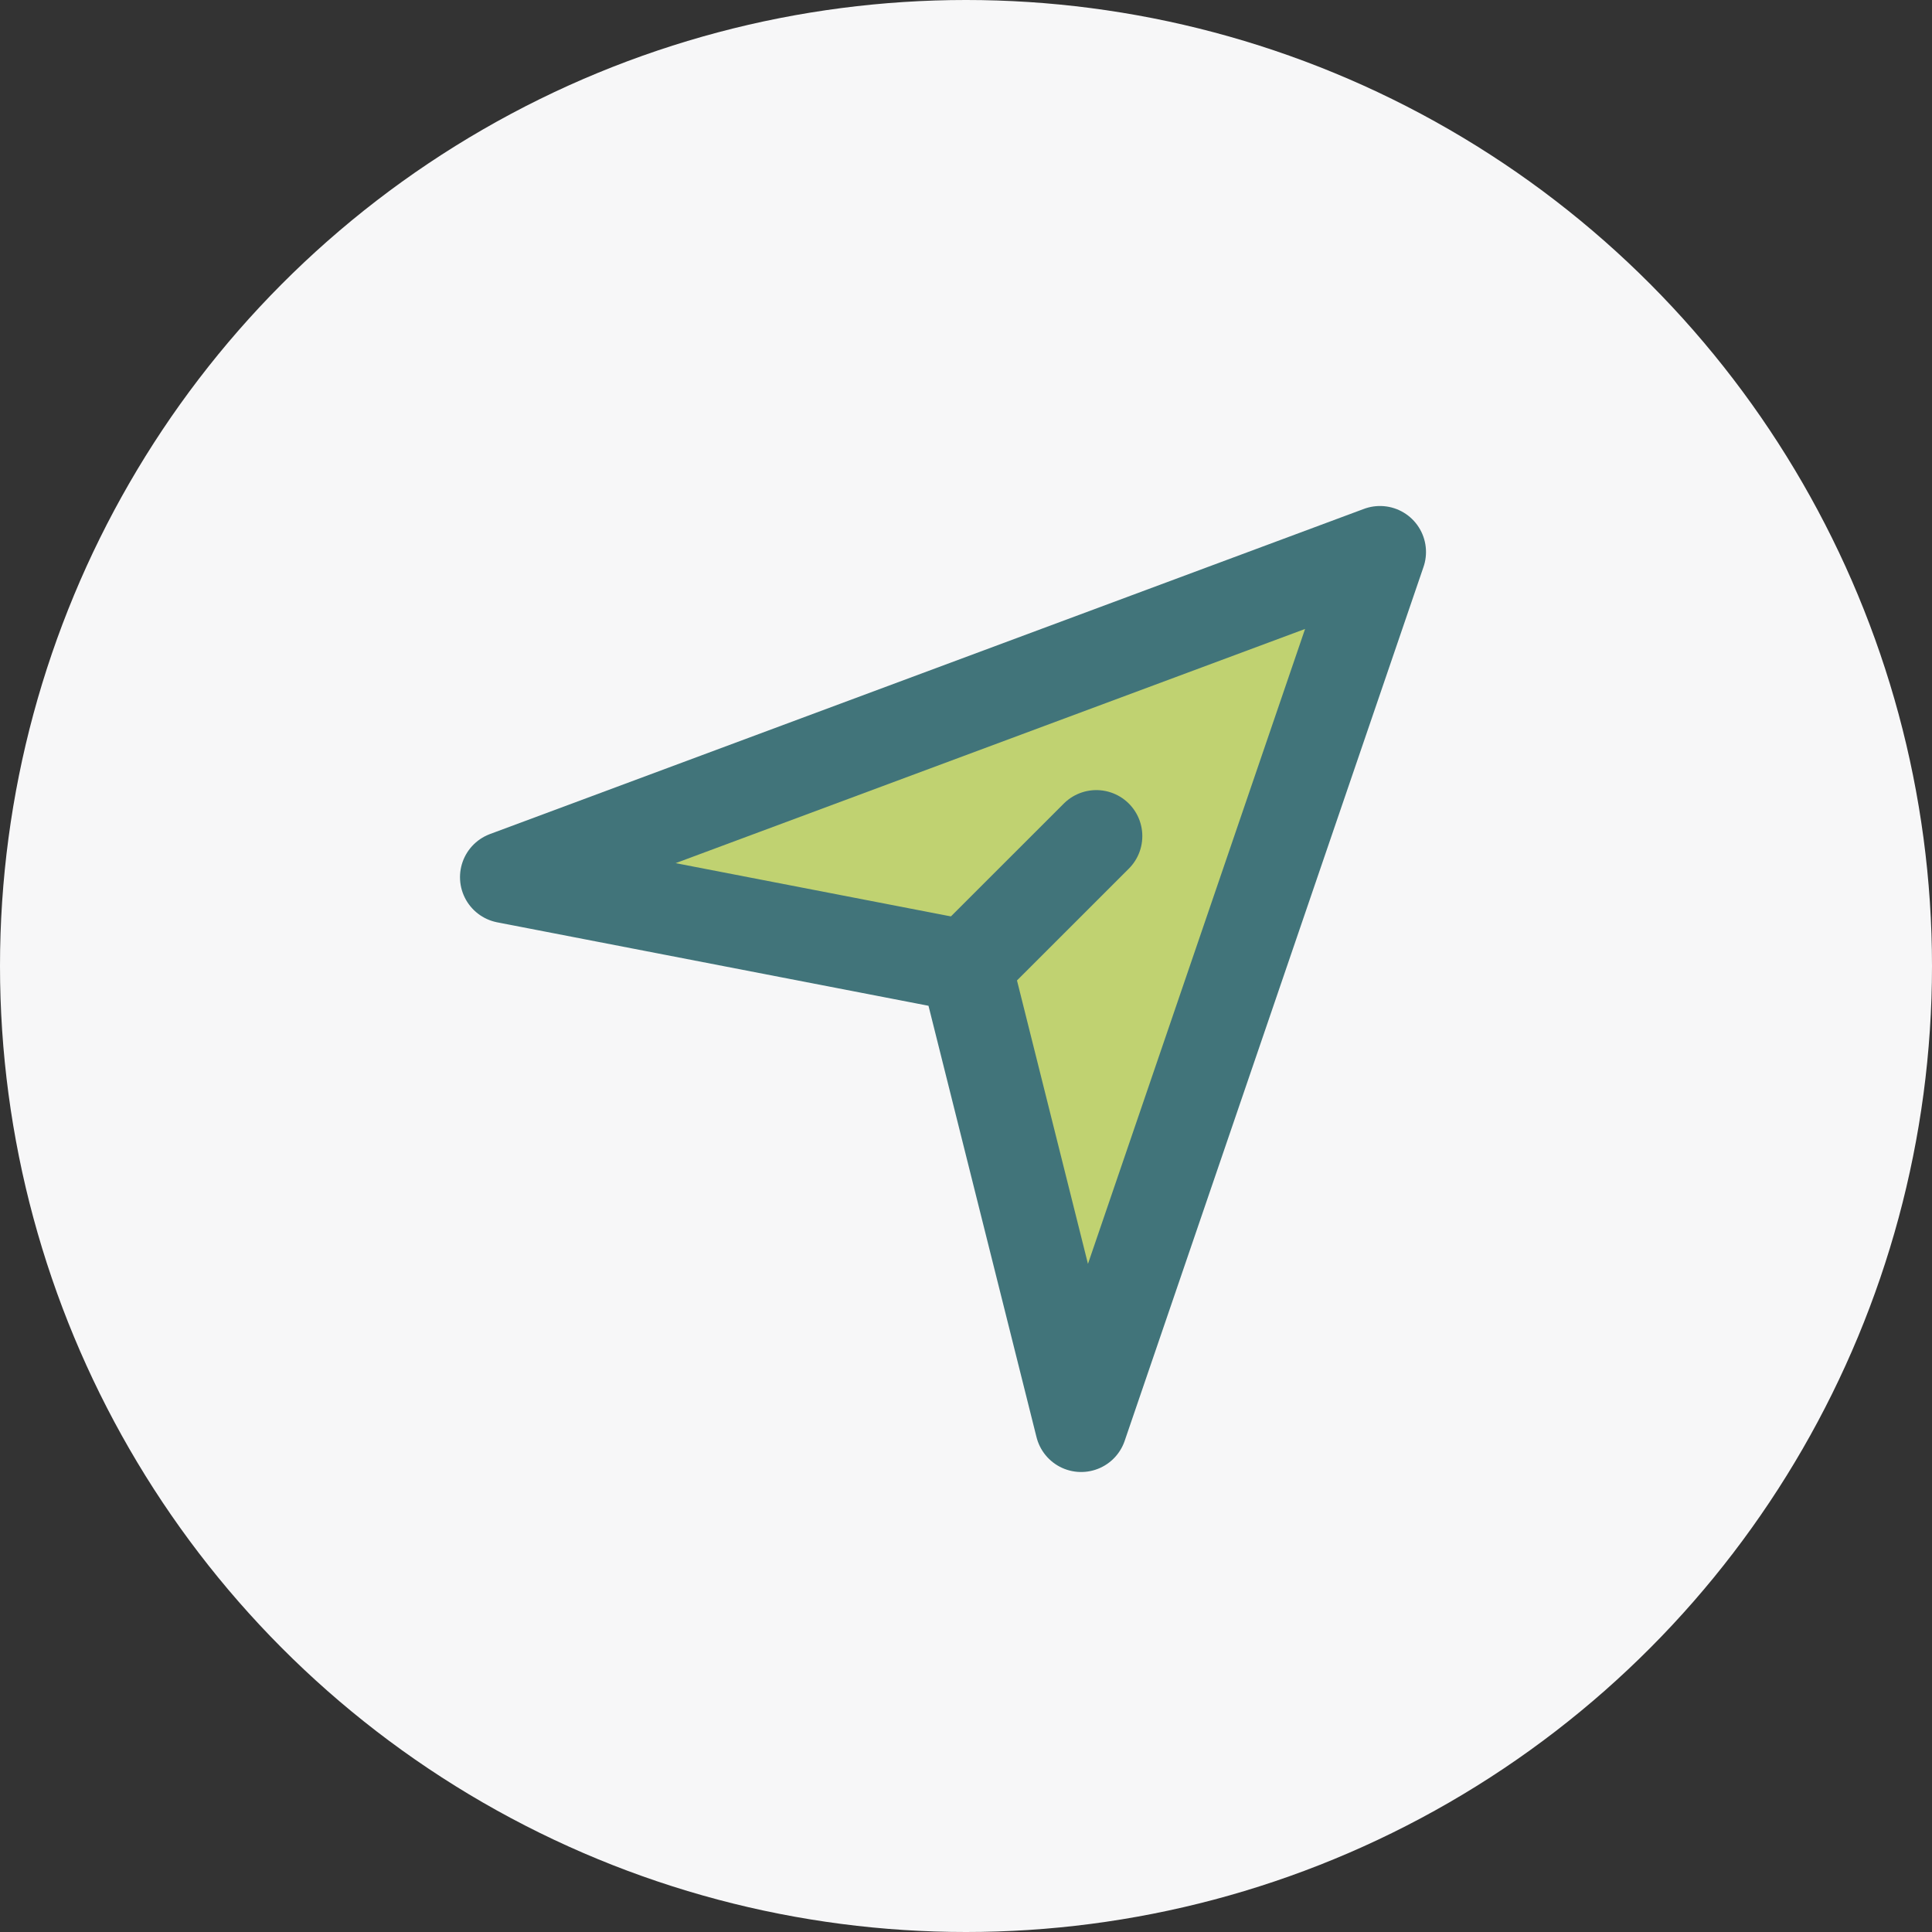 <svg width="42" height="42" viewBox="0 0 42 42" fill="none" xmlns="http://www.w3.org/2000/svg">
<rect x="0" y="0" width="42" height="42" fill="#333333" stroke="none"/>
<circle cx="21" cy="21" r="21" fill="#F7F7F8"/>
<path d="M30 12L11 19.069L21 21.004L23.503 31L30 12Z" fill="#C0D271" stroke="#41747A" stroke-width="2" stroke-linejoin="round"/>
<path d="M21.004 21.004L23.833 18.176" stroke="#41747A" stroke-width="2" stroke-linecap="round" stroke-linejoin="round"/>
</svg>
